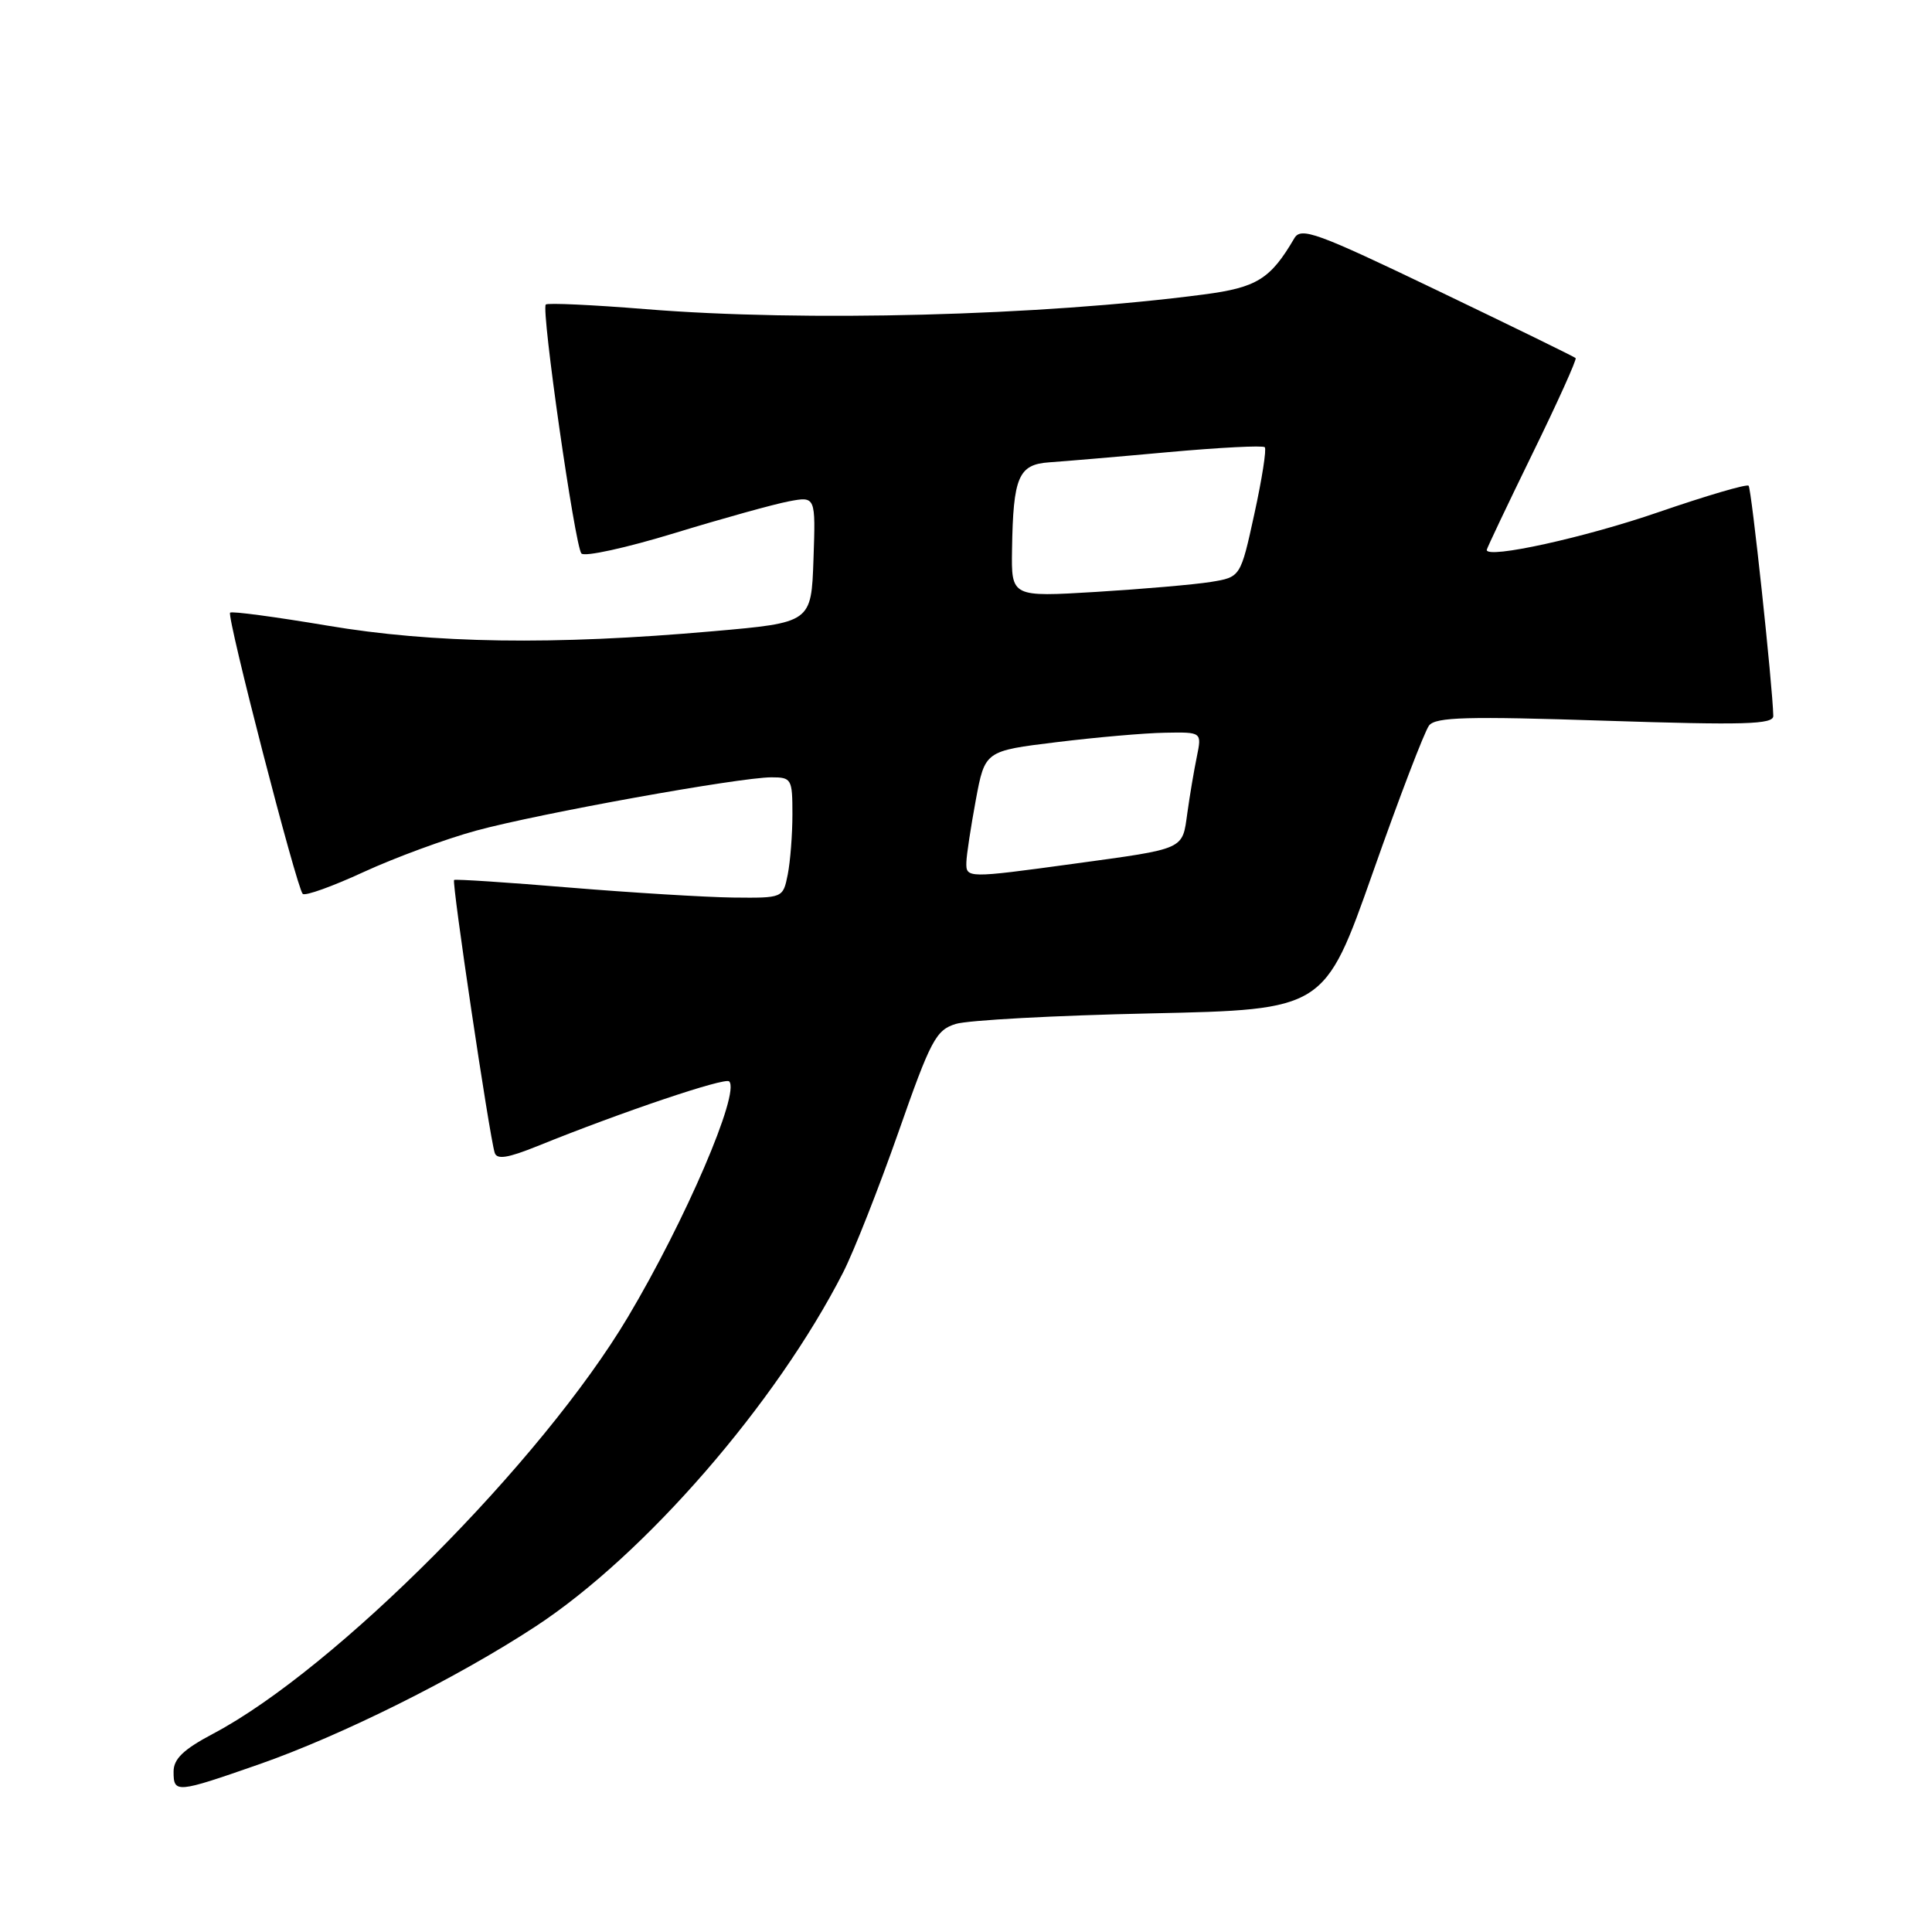 <?xml version="1.0" encoding="UTF-8" standalone="no"?>
<!DOCTYPE svg PUBLIC "-//W3C//DTD SVG 1.1//EN" "http://www.w3.org/Graphics/SVG/1.1/DTD/svg11.dtd" >
<svg xmlns="http://www.w3.org/2000/svg" xmlns:xlink="http://www.w3.org/1999/xlink" version="1.1" viewBox="0 0 256 256">
 <g >
 <path fill="currentColor"
d=" M 34.30 233.79 C 45.20 229.99 60.57 222.33 71.00 215.49 C 85.46 206.00 102.86 185.96 111.73 168.58 C 113.15 165.79 116.44 157.44 119.04 150.04 C 123.32 137.81 124.02 136.49 126.63 135.68 C 128.21 135.18 139.85 134.55 152.50 134.28 C 175.50 133.78 175.50 133.78 181.90 115.64 C 185.41 105.66 188.77 96.89 189.36 96.13 C 190.24 95.01 194.43 94.90 212.72 95.50 C 231.21 96.10 234.99 95.99 234.97 94.86 C 234.88 90.84 232.08 64.75 231.70 64.36 C 231.45 64.11 226.08 65.69 219.77 67.86 C 210.02 71.23 196.99 74.09 197.00 72.87 C 197.01 72.66 199.73 66.93 203.05 60.13 C 206.38 53.33 208.95 47.62 208.78 47.45 C 208.61 47.27 200.37 43.25 190.48 38.50 C 174.40 30.78 172.39 30.05 171.50 31.58 C 168.34 36.98 166.54 38.10 159.50 39.02 C 137.95 41.85 106.58 42.67 85.52 40.96 C 78.49 40.39 72.55 40.12 72.32 40.35 C 71.68 40.98 76.18 72.36 77.04 73.34 C 77.45 73.81 83.00 72.59 89.38 70.64 C 95.76 68.69 102.57 66.80 104.53 66.43 C 108.08 65.76 108.08 65.76 107.79 74.13 C 107.50 82.50 107.50 82.50 94.50 83.64 C 73.33 85.51 57.41 85.27 43.34 82.89 C 36.48 81.74 30.70 80.96 30.49 81.18 C 30.01 81.65 39.31 117.64 40.11 118.44 C 40.43 118.76 44.06 117.45 48.20 115.54 C 52.33 113.64 59.04 111.17 63.10 110.06 C 71.44 107.79 97.99 103.00 102.22 103.00 C 104.88 103.00 105.00 103.21 105.00 107.88 C 105.00 110.56 104.72 114.16 104.38 115.88 C 103.75 119.00 103.75 119.00 97.12 118.93 C 93.48 118.88 83.75 118.29 75.50 117.61 C 67.25 116.92 60.35 116.47 60.17 116.60 C 59.83 116.83 64.83 150.42 65.55 152.75 C 65.84 153.68 67.29 153.45 71.22 151.86 C 82.39 147.34 96.06 142.73 96.62 143.29 C 98.10 144.77 90.82 161.72 83.21 174.50 C 71.82 193.64 44.42 221.17 28.25 229.72 C 24.30 231.81 23.00 233.06 23.00 234.75 C 23.00 237.64 23.35 237.61 34.30 233.79 Z  M 128.05 114.25 C 128.07 113.29 128.64 109.58 129.30 106.00 C 130.51 99.50 130.51 99.50 140.01 98.34 C 145.23 97.70 151.69 97.13 154.38 97.09 C 159.25 97.00 159.25 97.00 158.59 100.25 C 158.22 102.04 157.65 105.40 157.33 107.72 C 156.64 112.65 157.19 112.41 142.22 114.46 C 128.15 116.38 127.99 116.38 128.05 114.25 Z  M 134.10 72.80 C 134.25 63.17 134.95 61.54 139.04 61.26 C 140.94 61.13 148.04 60.53 154.82 59.91 C 161.59 59.30 167.34 59.00 167.59 59.26 C 167.84 59.51 167.22 63.48 166.21 68.09 C 164.38 76.47 164.38 76.47 160.44 77.11 C 158.27 77.46 151.44 78.05 145.25 78.43 C 134.00 79.11 134.00 79.11 134.10 72.80 Z "/>
</g>
</svg>